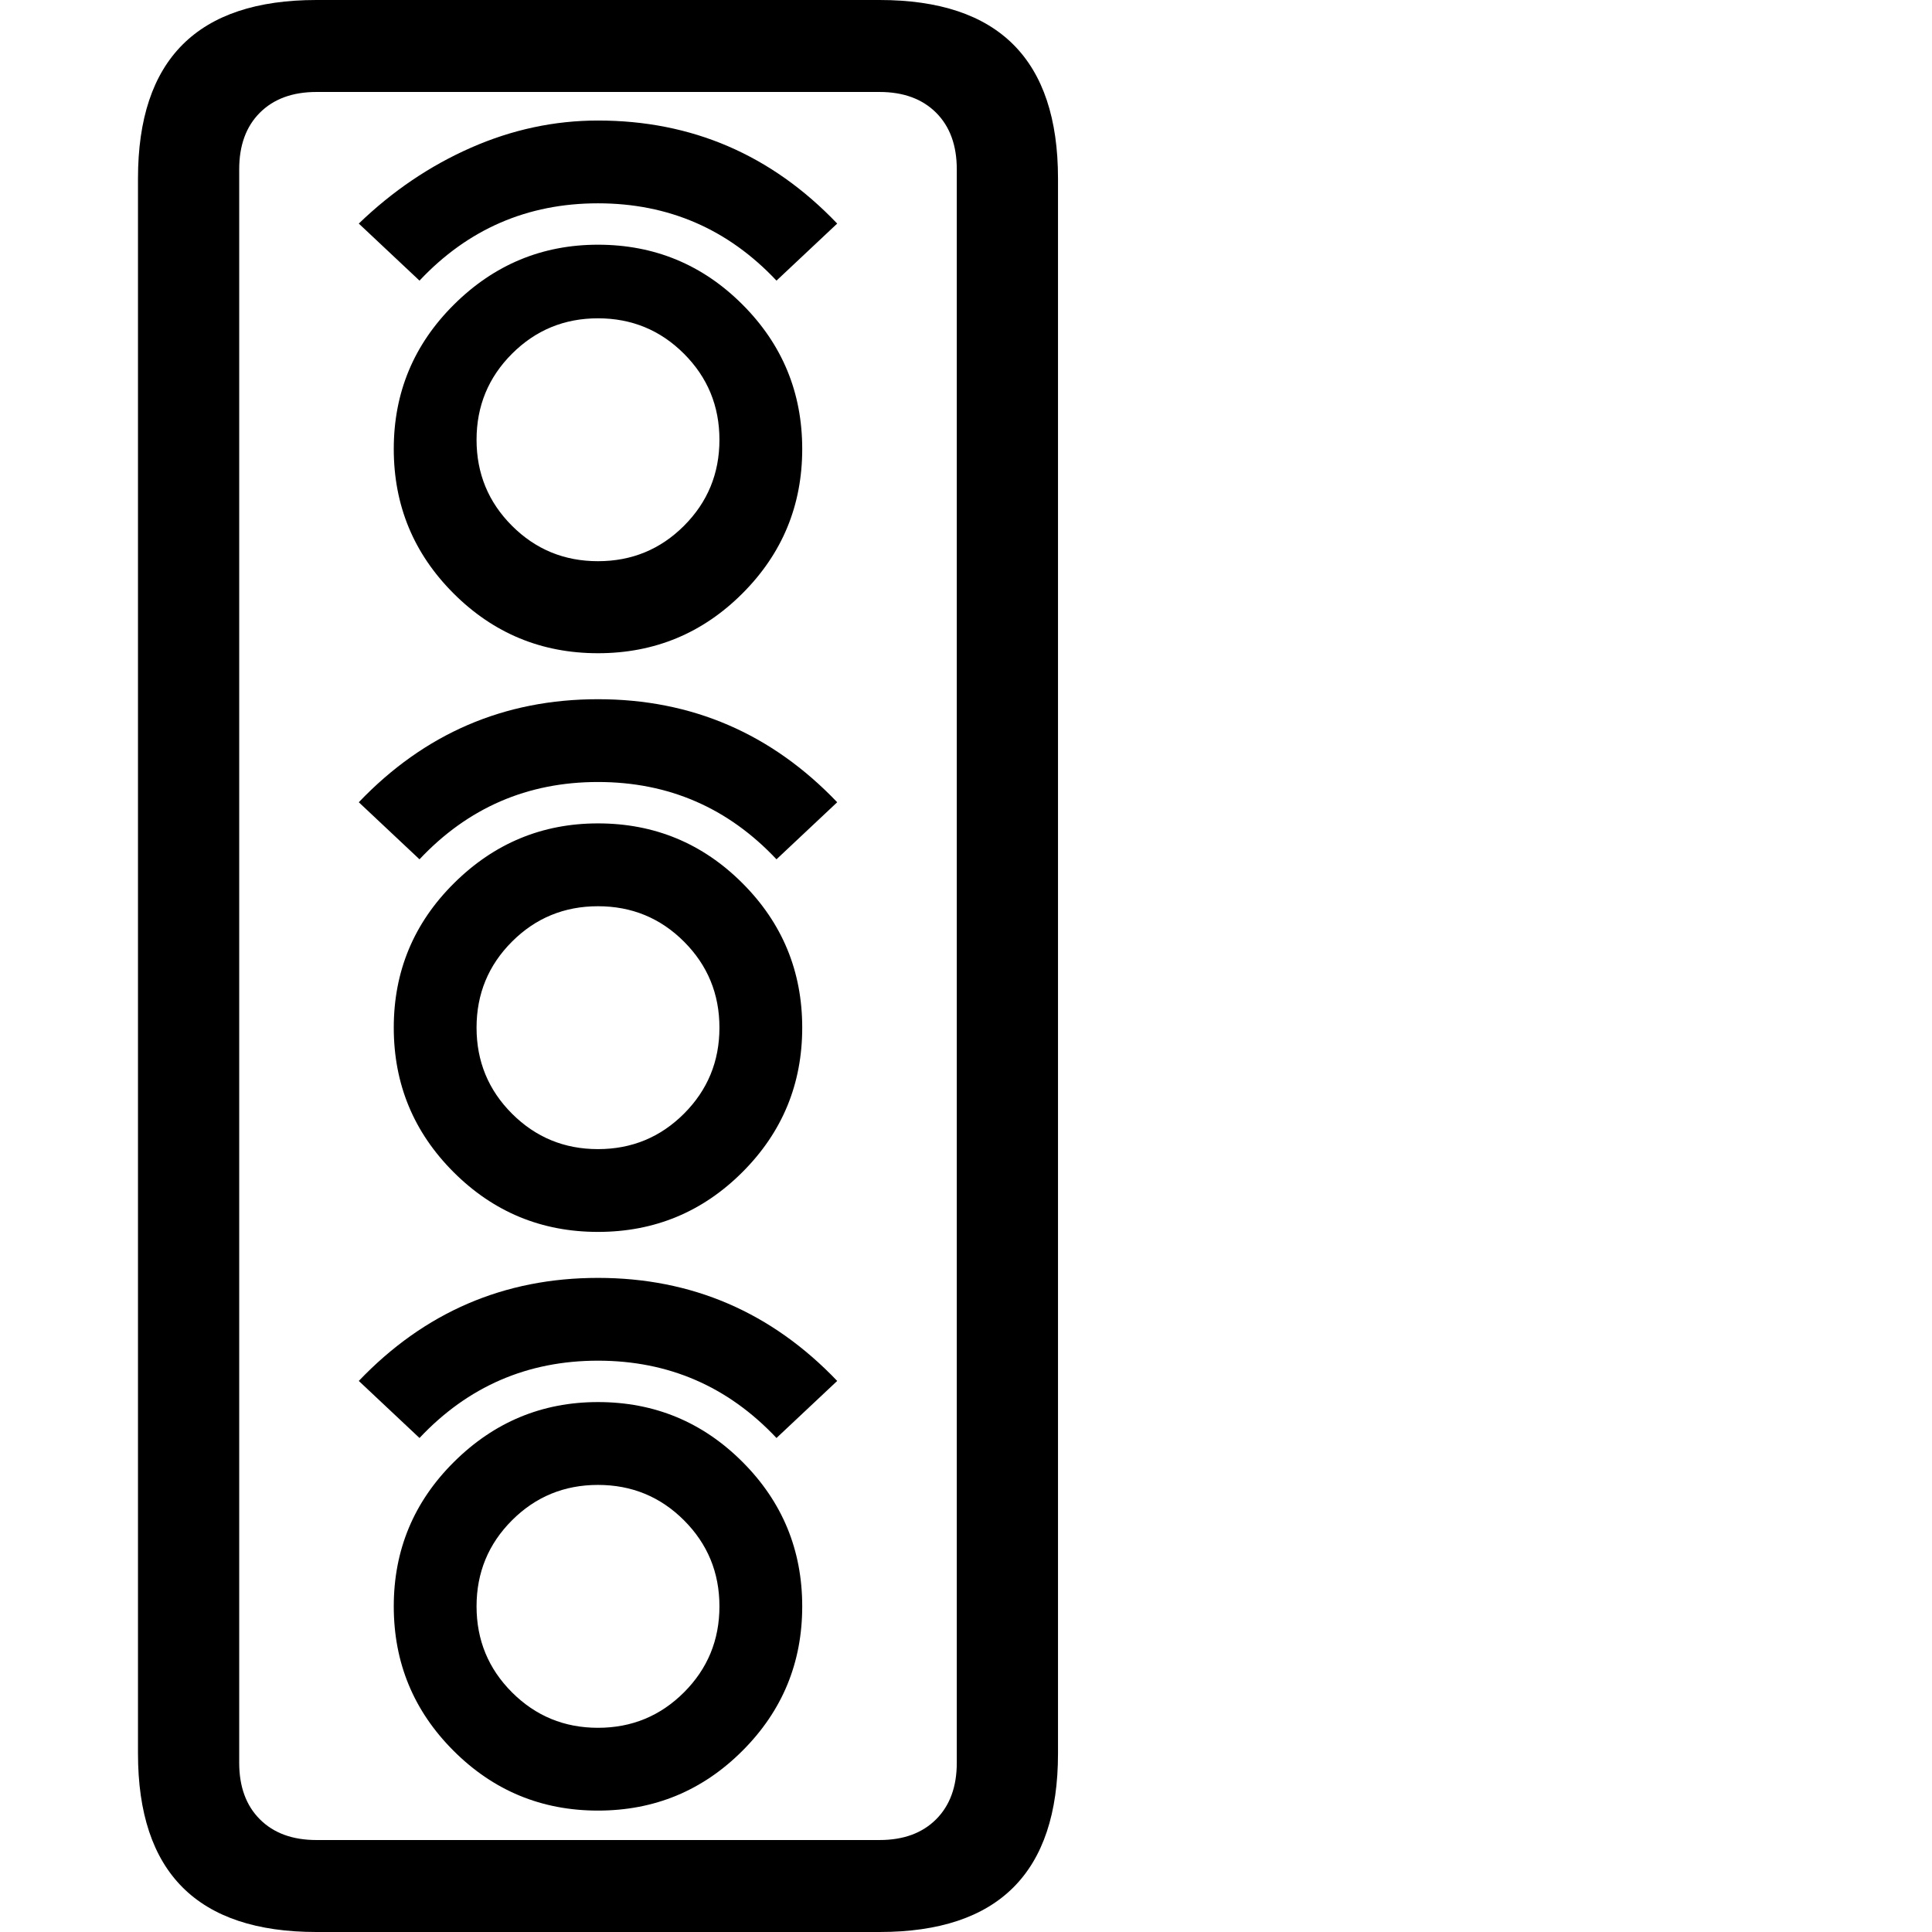 <svg version="1.1" xmlns="http://www.w3.org/2000/svg" style="fill:rgba(0,0,0,1.0)" width="256" height="256" viewBox="0 0 28.125 32.812"><path fill="rgb(0, 0, 0)" d="M3.031 32.812 C1.01 32.812 0 31.802 0 29.781 L0 3.031 C0 1.01 1.01 -0 3.031 -0 L12.594 -0 C14.615 -0 15.625 1.01 15.625 3.031 L15.625 29.781 C15.625 31.802 14.615 32.812 12.594 32.812 Z M7.812 30.75 C6.854 30.75 6.036 30.411 5.359 29.734 C4.682 29.057 4.344 28.24 4.344 27.281 C4.344 26.323 4.685 25.505 5.367 24.828 C6.049 24.151 6.865 23.812 7.812 23.812 C8.771 23.812 9.589 24.151 10.266 24.828 C10.943 25.505 11.281 26.323 11.281 27.281 C11.281 28.24 10.943 29.057 10.266 29.734 C9.589 30.411 8.771 30.75 7.812 30.75 Z M7.812 29.344 C8.385 29.344 8.872 29.143 9.273 28.742 C9.674 28.341 9.875 27.854 9.875 27.281 C9.875 26.708 9.674 26.221 9.273 25.82 C8.872 25.419 8.385 25.219 7.812 25.219 C7.24 25.219 6.753 25.419 6.352 25.82 C5.951 26.221 5.75 26.708 5.75 27.281 C5.75 27.854 5.951 28.341 6.352 28.742 C6.753 29.143 7.24 29.344 7.812 29.344 Z M4.781 24.422 L3.75 23.453 C4.865 22.286 6.219 21.703 7.812 21.703 C9.406 21.703 10.76 22.286 11.875 23.453 L10.844 24.422 C10.021 23.547 9.01 23.109 7.812 23.109 C6.615 23.109 5.604 23.547 4.781 24.422 Z M7.812 20.922 C6.854 20.922 6.036 20.583 5.359 19.906 C4.682 19.229 4.344 18.411 4.344 17.453 C4.344 16.495 4.685 15.677 5.367 15 C6.049 14.323 6.865 13.984 7.812 13.984 C8.771 13.984 9.589 14.323 10.266 15 C10.943 15.677 11.281 16.495 11.281 17.453 C11.281 18.411 10.943 19.229 10.266 19.906 C9.589 20.583 8.771 20.922 7.812 20.922 Z M7.812 19.516 C8.385 19.516 8.872 19.315 9.273 18.914 C9.674 18.513 9.875 18.026 9.875 17.453 C9.875 16.88 9.674 16.393 9.273 15.992 C8.872 15.591 8.385 15.391 7.812 15.391 C7.24 15.391 6.753 15.591 6.352 15.992 C5.951 16.393 5.75 16.88 5.75 17.453 C5.75 18.026 5.951 18.513 6.352 18.914 C6.753 19.315 7.24 19.516 7.812 19.516 Z M3.031 31.25 L12.594 31.25 C13 31.25 13.32 31.133 13.555 30.898 C13.789 30.664 13.906 30.344 13.906 29.938 L13.906 2.875 C13.906 2.469 13.789 2.148 13.555 1.914 C13.32 1.68 13 1.562 12.594 1.562 L3.031 1.562 C2.625 1.562 2.305 1.68 2.07 1.914 C1.836 2.148 1.719 2.469 1.719 2.875 L1.719 29.938 C1.719 30.344 1.836 30.664 2.07 30.898 C2.305 31.133 2.625 31.25 3.031 31.25 Z M4.781 14.594 L3.75 13.625 C4.865 12.458 6.219 11.875 7.812 11.875 C9.406 11.875 10.76 12.458 11.875 13.625 L10.844 14.594 C10.021 13.719 9.01 13.281 7.812 13.281 C6.615 13.281 5.604 13.719 4.781 14.594 Z M7.812 11.094 C6.854 11.094 6.036 10.755 5.359 10.078 C4.682 9.401 4.344 8.583 4.344 7.625 C4.344 6.667 4.685 5.849 5.367 5.172 C6.049 4.495 6.865 4.156 7.812 4.156 C8.771 4.156 9.589 4.495 10.266 5.172 C10.943 5.849 11.281 6.667 11.281 7.625 C11.281 8.583 10.943 9.401 10.266 10.078 C9.589 10.755 8.771 11.094 7.812 11.094 Z M7.812 9.531 C8.385 9.531 8.872 9.331 9.273 8.93 C9.674 8.529 9.875 8.042 9.875 7.469 C9.875 6.896 9.674 6.409 9.273 6.008 C8.872 5.607 8.385 5.406 7.812 5.406 C7.24 5.406 6.753 5.607 6.352 6.008 C5.951 6.409 5.75 6.896 5.75 7.469 C5.75 8.042 5.951 8.529 6.352 8.93 C6.753 9.331 7.24 9.531 7.812 9.531 Z M4.781 4.766 L3.75 3.797 C4.323 3.245 4.958 2.815 5.656 2.508 C6.354 2.201 7.073 2.047 7.812 2.047 C9.406 2.047 10.76 2.63 11.875 3.797 L10.844 4.766 C10.021 3.891 9.01 3.453 7.812 3.453 C6.615 3.453 5.604 3.891 4.781 4.766 Z M28.125 27.344" /></svg>